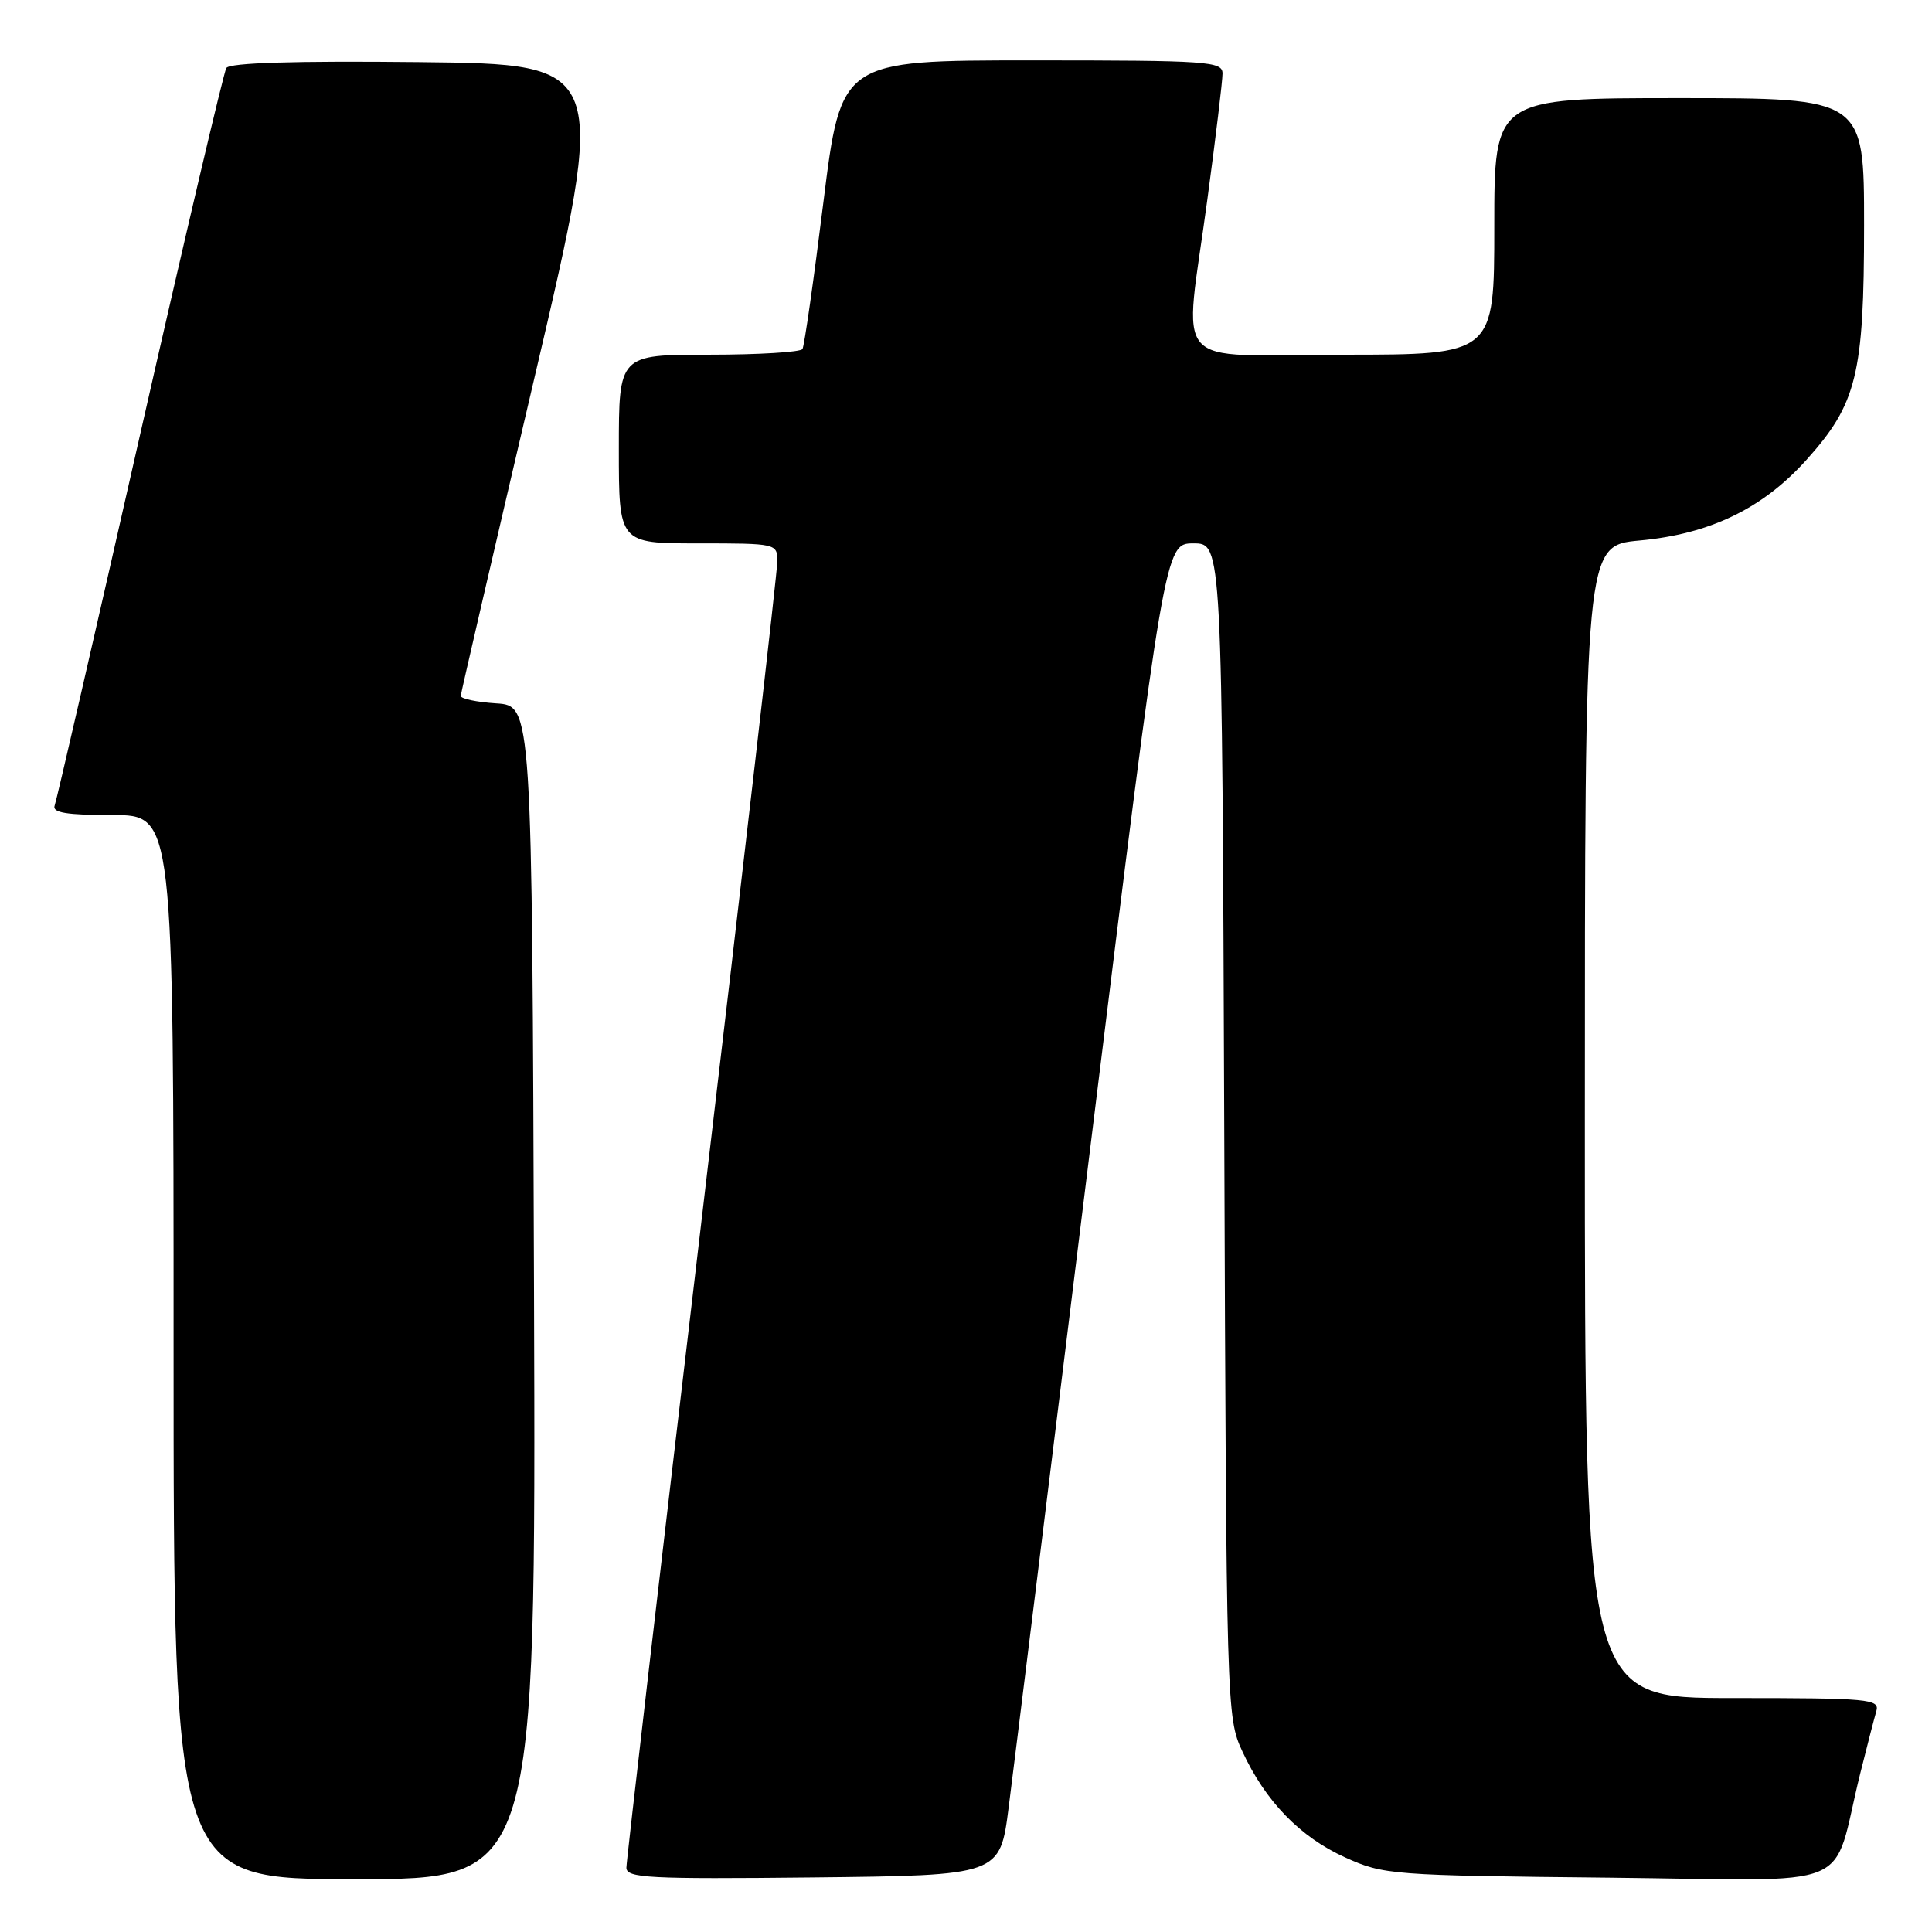 <?xml version="1.0" encoding="UTF-8" standalone="no"?>
<!DOCTYPE svg PUBLIC "-//W3C//DTD SVG 1.1//EN" "http://www.w3.org/Graphics/SVG/1.1/DTD/svg11.dtd" >
<svg xmlns="http://www.w3.org/2000/svg" xmlns:xlink="http://www.w3.org/1999/xlink" version="1.1" viewBox="0 0 256 256">
 <g >
 <path fill="currentColor"
d=" M 70.76 171.25 C 70.50 93.50 70.50 93.50 65.75 93.20 C 63.14 93.03 61.02 92.58 61.05 92.20 C 61.08 91.81 65.48 72.83 70.83 50.00 C 80.55 8.50 80.55 8.50 55.60 8.23 C 39.03 8.05 30.42 8.32 29.99 9.01 C 29.64 9.59 24.48 31.53 18.52 57.78 C 12.57 84.03 7.50 106.06 7.24 106.75 C 6.90 107.68 8.83 108.00 14.89 108.00 C 23.00 108.00 23.00 108.00 23.00 178.50 C 23.00 249.00 23.00 249.00 47.01 249.00 C 71.01 249.00 71.01 249.00 70.76 171.25 Z  M 133.65 239.50 C 134.29 234.55 139.20 194.84 144.57 151.25 C 154.34 72.00 154.34 72.00 158.14 72.00 C 161.93 72.00 161.93 72.00 162.22 149.75 C 162.50 226.39 162.53 227.57 164.61 232.05 C 167.67 238.68 172.27 243.42 178.24 246.12 C 183.34 248.43 184.40 248.51 213.20 248.80 C 246.76 249.15 242.55 250.89 246.49 235.00 C 247.38 231.43 248.34 227.71 248.62 226.75 C 249.10 225.13 247.73 225.00 229.57 225.00 C 210.00 225.00 210.00 225.00 210.00 148.64 C 210.00 72.29 210.00 72.29 217.25 71.62 C 226.55 70.77 233.57 67.39 239.36 60.94 C 246.04 53.51 247.00 49.62 247.00 29.82 C 247.00 13.00 247.00 13.00 222.50 13.00 C 198.00 13.00 198.00 13.00 198.00 30.00 C 198.00 47.00 198.00 47.00 178.00 47.00 C 154.63 47.00 156.88 49.58 159.99 26.36 C 161.09 18.19 161.99 10.71 161.99 9.75 C 162.00 8.13 160.13 8.00 136.72 8.00 C 111.45 8.00 111.45 8.00 109.11 26.75 C 107.83 37.06 106.58 45.84 106.33 46.25 C 106.08 46.66 100.51 47.00 93.94 47.00 C 82.00 47.00 82.00 47.00 82.00 59.50 C 82.00 72.00 82.00 72.00 92.50 72.00 C 102.90 72.00 103.00 72.02 103.00 74.39 C 103.00 75.70 98.50 114.83 93.00 161.35 C 87.50 207.87 83.00 246.63 83.00 247.48 C 83.00 248.85 85.92 249.00 107.75 248.77 C 132.50 248.50 132.50 248.50 133.65 239.50 Z "/>
</g>
</svg>